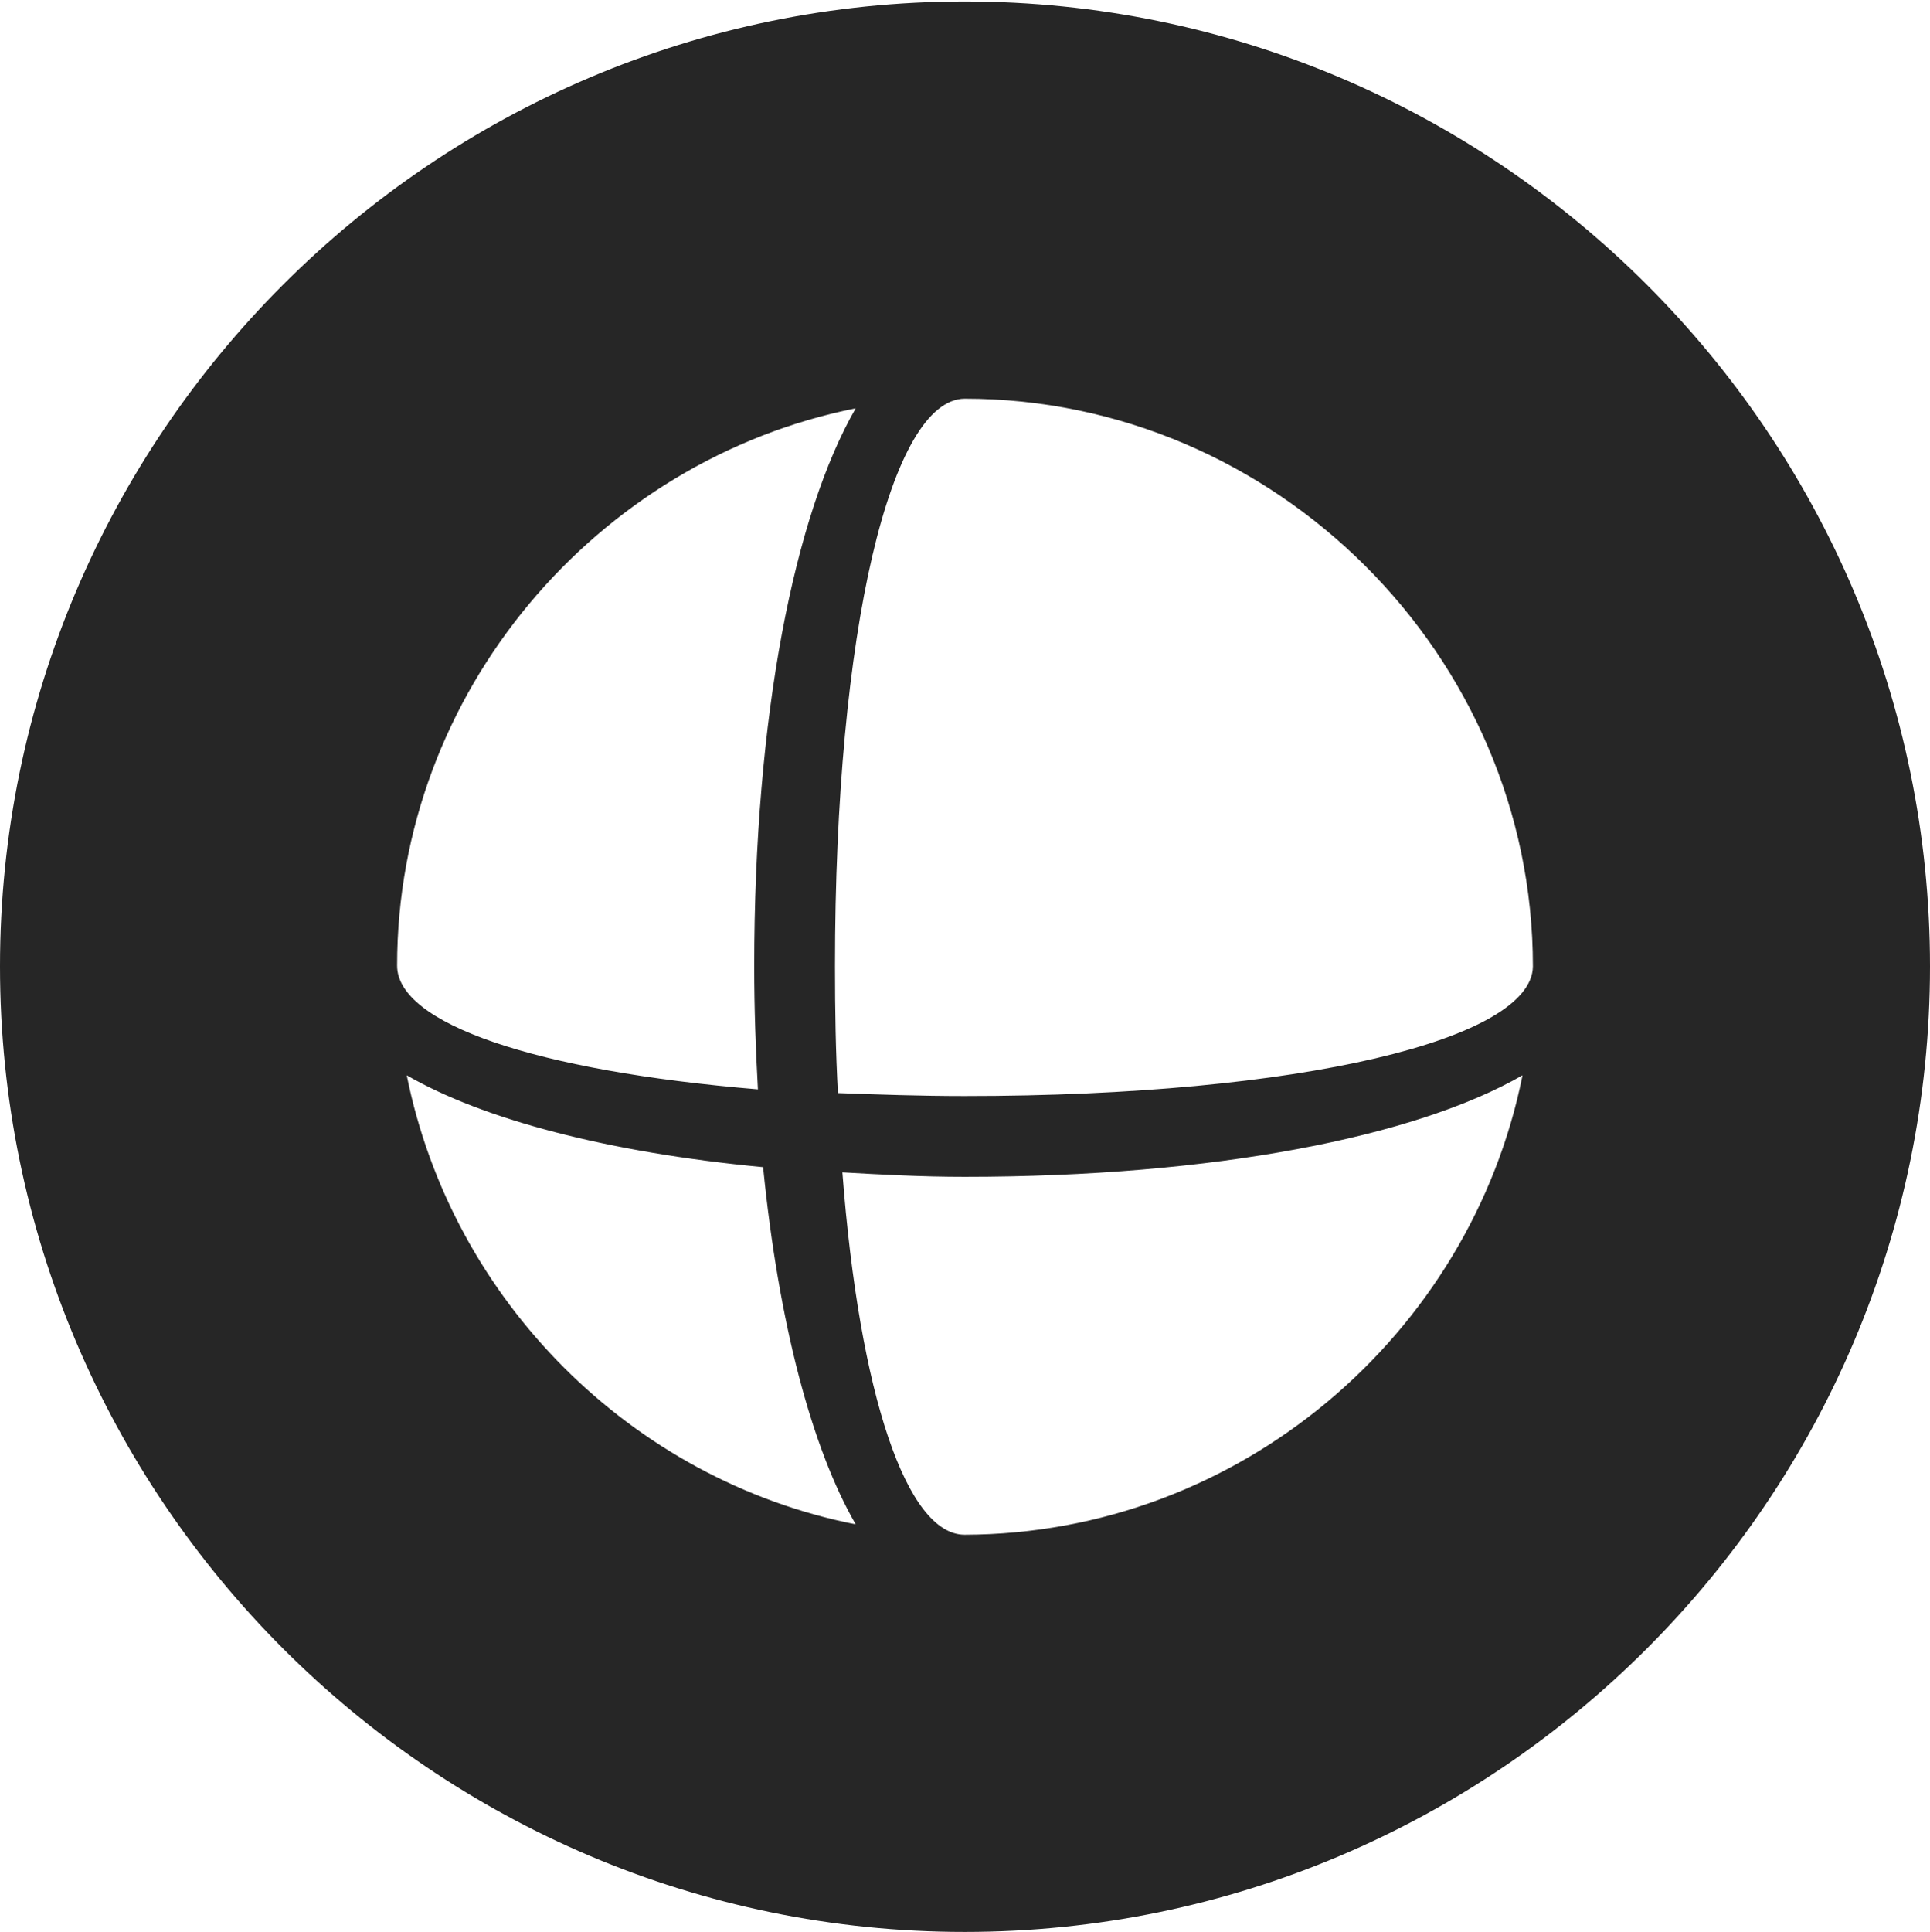 <?xml version="1.0" encoding="UTF-8"?>
<!--Generator: Apple Native CoreSVG 326-->
<!DOCTYPE svg
PUBLIC "-//W3C//DTD SVG 1.1//EN"
       "http://www.w3.org/Graphics/SVG/1.1/DTD/svg11.dtd">
<svg version="1.1" xmlns="http://www.w3.org/2000/svg" xmlns:xlink="http://www.w3.org/1999/xlink" viewBox="0 0 651.25 651.75">
 <g>
  <rect height="651.75" opacity="0" width="651.25" x="0" y="0"/>
  <path d="M651.25 326C651.25 505.5 505 651.75 325.5 651.75C146.25 651.75 0 505.5 0 326C0 146.75 146.25 0.5 325.5 0.5C505 0.5 651.25 146.75 651.25 326ZM325.5 397C311 397 297.25 396.25 284.25 395.5C290 470.75 306 517.75 325.5 517.75C418.25 517.5 496.25 450.25 513.75 362.75C477.75 383.5 409.75 397 325.5 397ZM288.75 514.25C274 488.75 262.75 446.5 257.5 393.75C204.75 388.75 162.75 377.5 137.25 362.75C152.5 438.75 213 499.25 288.75 514.25ZM281.75 326C281.75 341 282 355.25 282.75 368.75C296.25 369.25 310.75 369.75 325.5 369.75C439.5 369.75 517 350.5 517.25 326C517.25 221 430.25 134.5 325.5 134.5C300.75 134.75 281.75 212 281.75 326ZM134 325.75C134 345.25 180.5 361.25 255.75 367.5C255 354 254.5 340.25 254.5 326C254.5 241.75 268 173.75 288.75 137.75C201.25 155.25 134 233.5 134 325.75Z" fill="black" fill-opacity="0.85"/>
 </g>
</svg>
